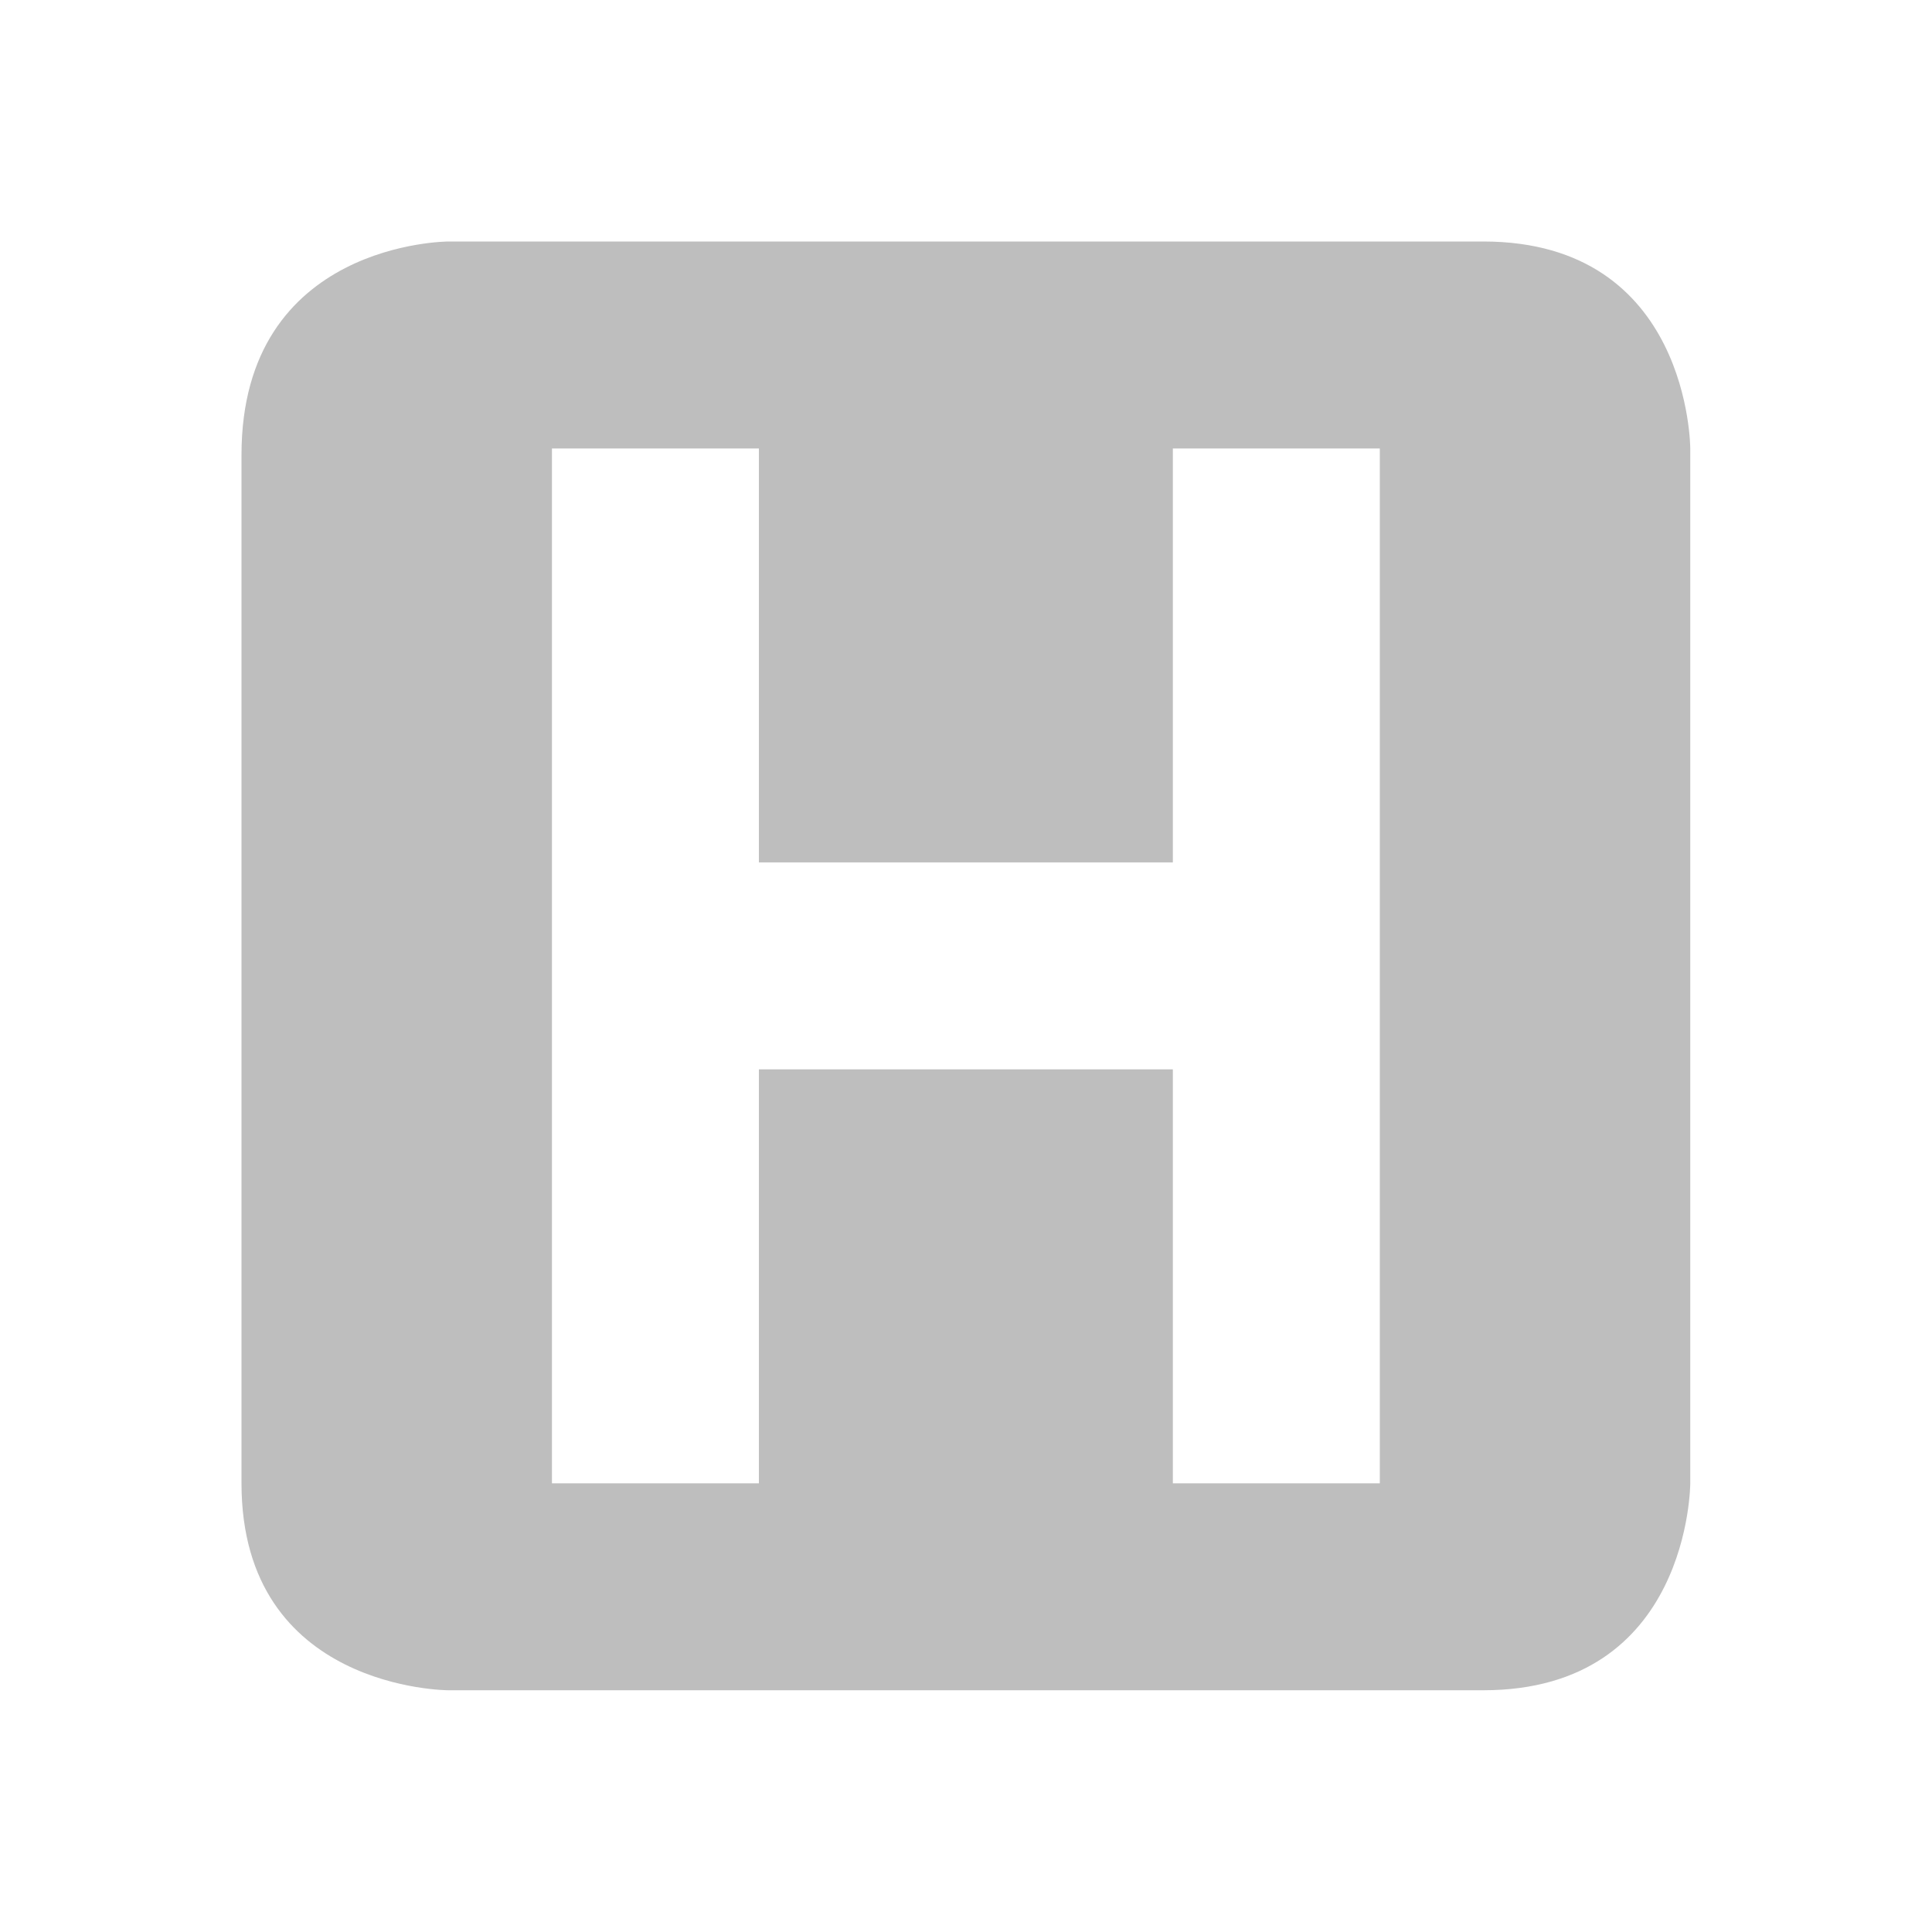 <svg enable-background="new" height="16" width="16" xmlns="http://www.w3.org/2000/svg">
  <path d="m3.0 1s-2 0-2 2.062v9.938c0 2 2 2 2 2h10c2 0 2-2 2-2v-10s0-2-2-2zm3 2 0 4h4l-0-4h2l0 10-2-0.0 0-4h-4l-0 4-2.0 0-0-10z" fill="#bebebe" transform="matrix(.857 0 0 .857 1.143 1.143)" />
</svg>
